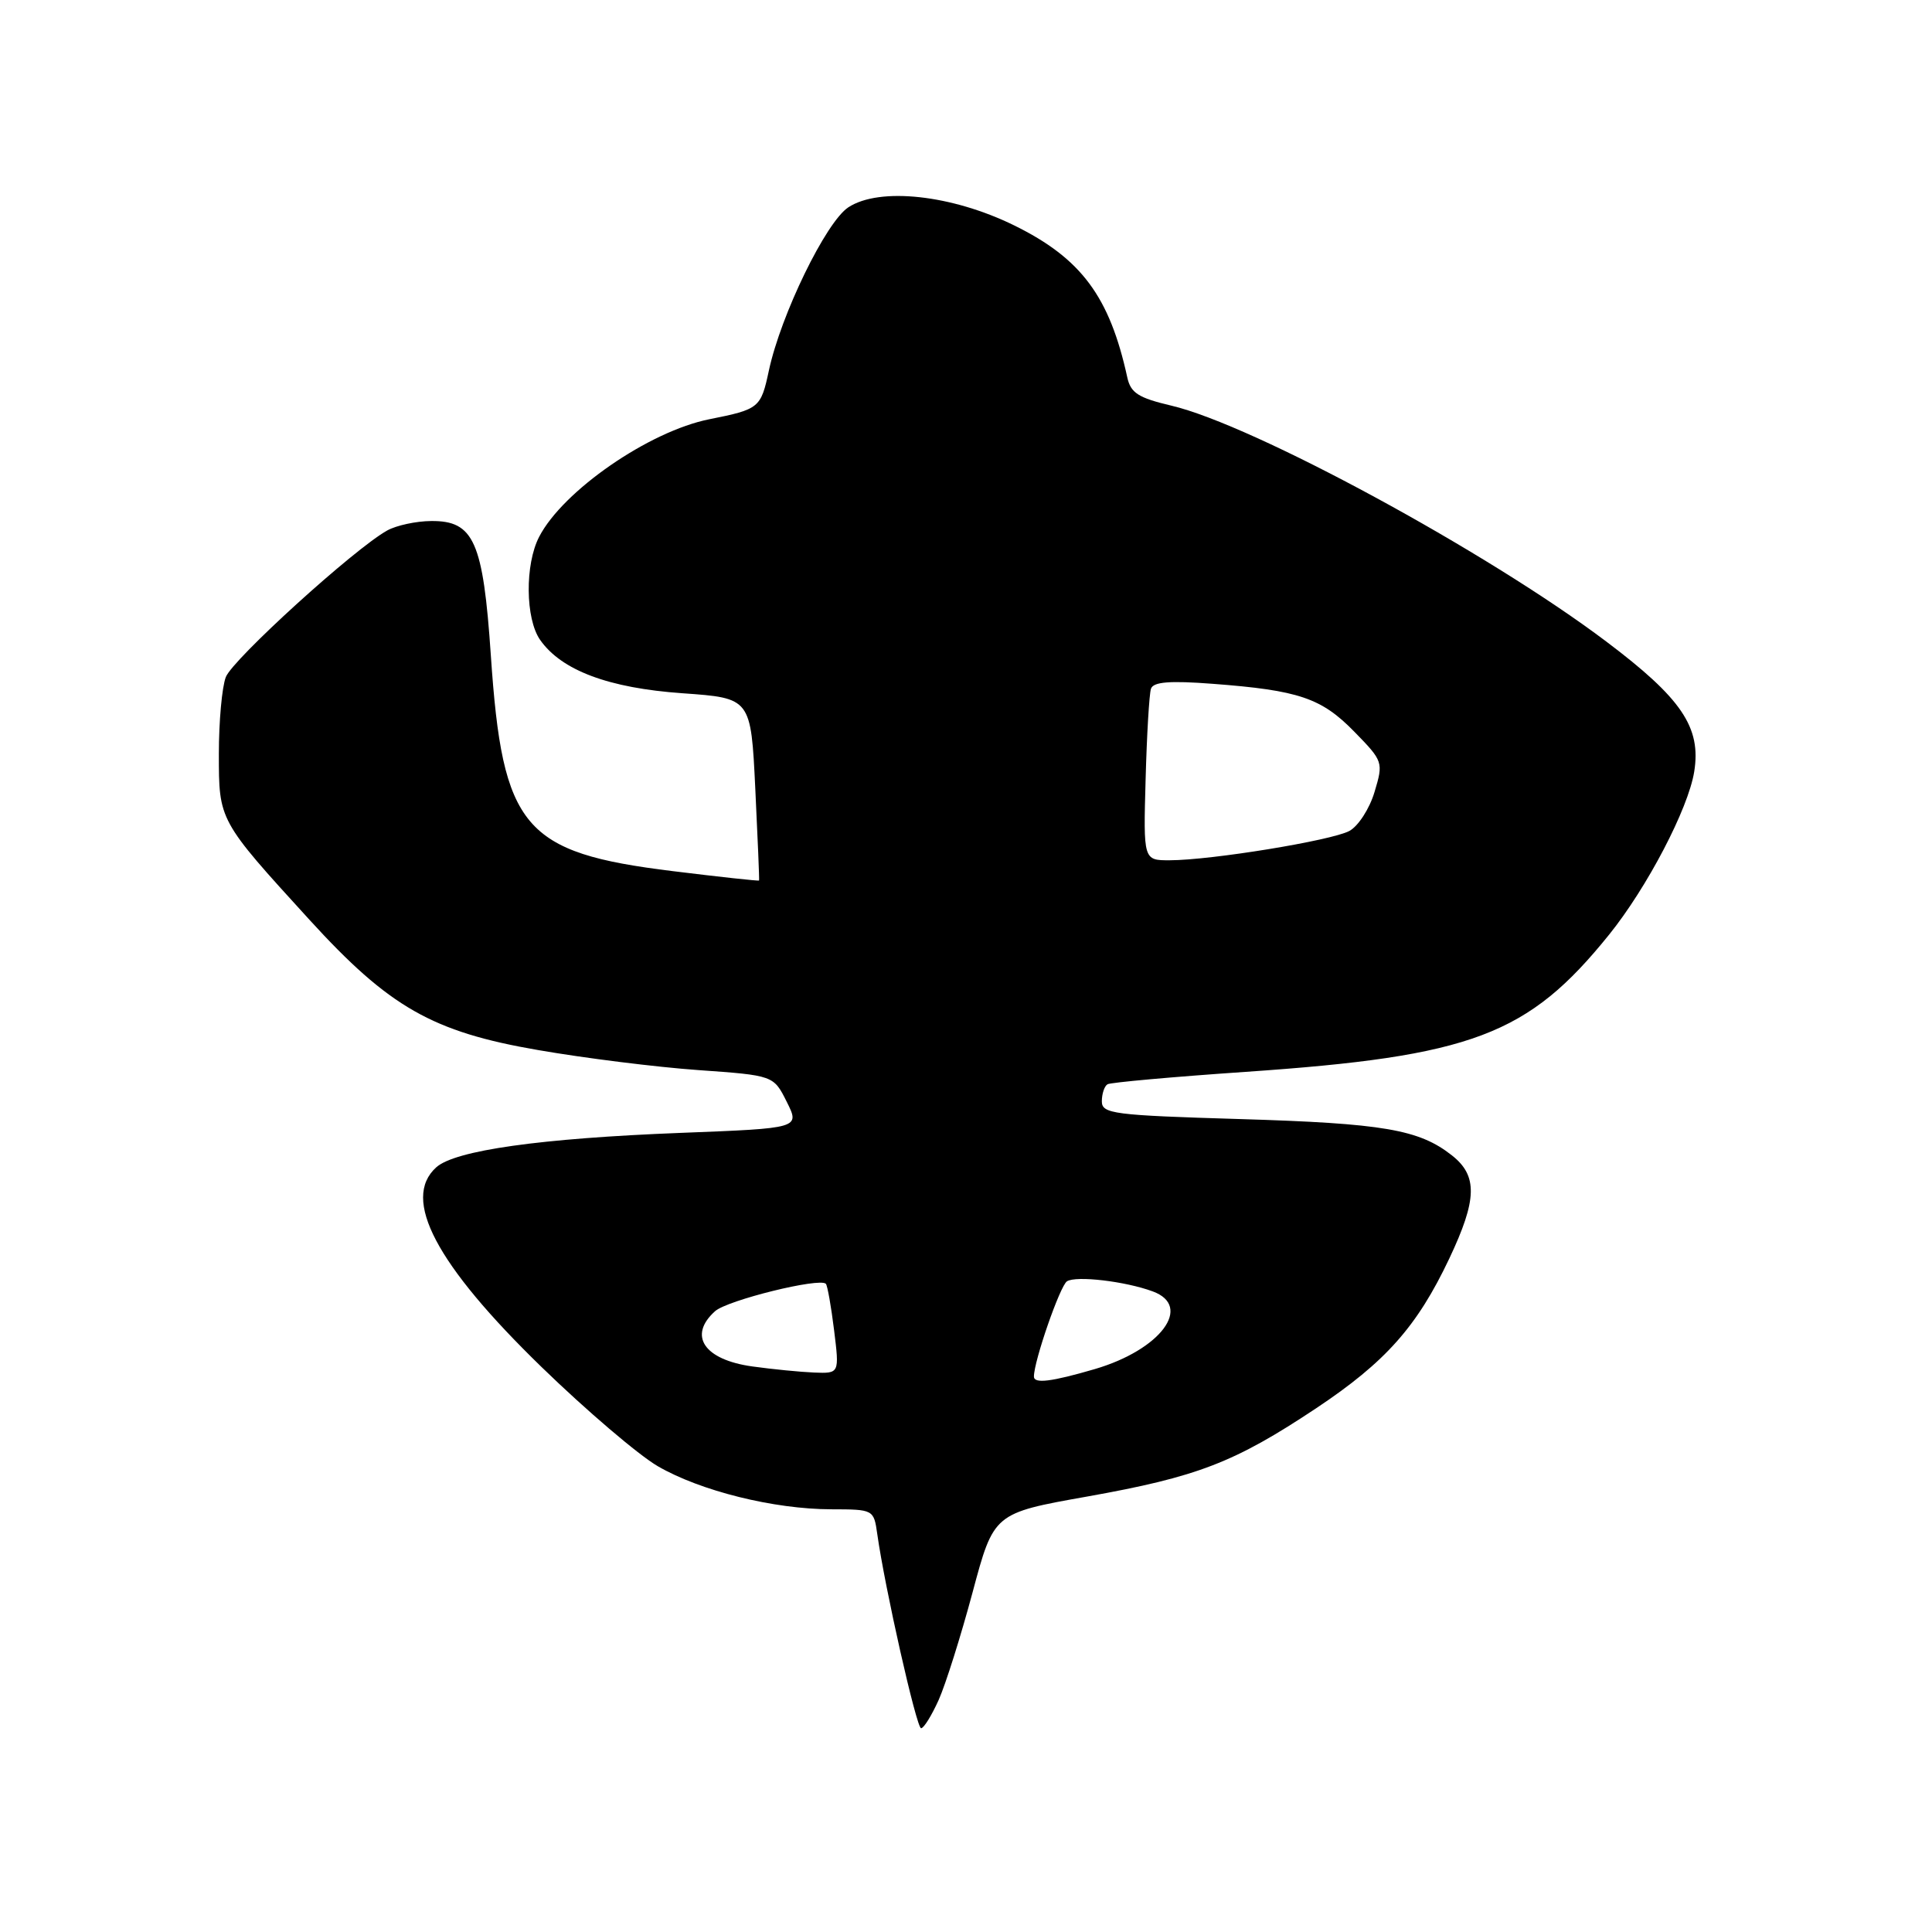 <?xml version="1.0" encoding="UTF-8" standalone="no"?>
<!DOCTYPE svg PUBLIC "-//W3C//DTD SVG 1.1//EN" "http://www.w3.org/Graphics/SVG/1.1/DTD/svg11.dtd" >
<svg xmlns="http://www.w3.org/2000/svg" xmlns:xlink="http://www.w3.org/1999/xlink" version="1.1" viewBox="0 0 256 256">
 <g >
 <path fill="currentColor"
d=" M 124.38 225.25 C 125.30 223.19 127.32 216.78 128.87 211.00 C 131.68 200.50 131.68 200.50 144.05 198.30 C 158.67 195.69 163.56 193.81 174.40 186.60 C 183.59 180.48 187.77 175.78 192.04 166.76 C 195.74 158.94 195.82 155.79 192.38 153.09 C 188.03 149.66 183.30 148.85 164.25 148.28 C 147.51 147.78 146.00 147.58 146.00 145.93 C 146.00 144.93 146.34 143.92 146.75 143.67 C 147.16 143.43 155.38 142.69 165.00 142.03 C 195.06 139.97 202.47 137.18 213.22 123.84 C 218.26 117.58 223.70 107.17 224.49 102.26 C 225.44 96.38 222.84 92.54 212.83 85.00 C 197.05 73.10 166.04 56.29 155.21 53.75 C 150.84 52.72 149.82 52.07 149.37 50.00 C 147.03 39.30 143.27 34.24 134.41 29.88 C 126.14 25.81 116.55 24.76 112.41 27.47 C 109.45 29.41 103.47 41.70 101.88 49.10 C 100.82 54.06 100.61 54.23 94.00 55.55 C 86.01 57.14 74.59 65.03 71.44 71.13 C 69.54 74.79 69.61 81.99 71.57 84.79 C 74.40 88.83 80.64 91.17 90.43 91.86 C 99.50 92.50 99.50 92.50 100.08 104.50 C 100.40 111.10 100.63 116.57 100.58 116.67 C 100.54 116.76 95.39 116.20 89.15 115.43 C 69.32 112.99 66.59 109.76 65.04 86.86 C 64.02 71.76 62.79 68.98 57.13 69.04 C 55.14 69.05 52.52 69.62 51.31 70.29 C 46.95 72.71 30.81 87.38 29.92 89.72 C 29.41 91.05 29.00 95.61 29.00 99.87 C 29.00 108.75 28.95 108.66 41.00 121.87 C 51.57 133.46 57.29 136.73 71.31 139.14 C 77.46 140.21 87.00 141.40 92.50 141.79 C 102.50 142.50 102.50 142.50 104.25 146.00 C 106.00 149.50 106.00 149.50 90.25 150.11 C 71.61 150.83 60.29 152.43 57.80 154.68 C 53.18 158.86 57.75 167.53 71.77 181.15 C 77.67 186.88 84.60 192.79 87.16 194.28 C 92.82 197.56 102.51 199.97 110.14 199.99 C 115.74 200.00 115.78 200.02 116.24 203.25 C 117.23 210.33 121.44 229.00 122.05 229.00 C 122.41 229.00 123.45 227.31 124.38 225.25 Z  M 137.00 182.40 C 137.00 180.34 140.46 170.37 141.38 169.78 C 142.59 169.01 149.10 169.77 152.75 171.12 C 158.09 173.09 153.79 178.85 145.07 181.41 C 139.32 183.09 137.00 183.38 137.00 182.40 Z  M 99.68 181.06 C 93.29 180.17 91.14 176.98 94.75 173.74 C 96.38 172.28 108.61 169.26 109.43 170.11 C 109.64 170.33 110.13 173.09 110.52 176.25 C 111.23 182.00 111.23 182.00 107.87 181.87 C 106.01 181.79 102.33 181.43 99.68 181.06 Z  M 151.80 103.25 C 151.96 97.34 152.28 91.94 152.51 91.26 C 152.82 90.35 154.97 90.17 160.71 90.61 C 172.10 91.47 175.09 92.49 179.44 96.94 C 183.28 100.87 183.32 100.99 182.13 104.95 C 181.47 107.16 179.97 109.48 178.79 110.11 C 176.41 111.38 160.49 113.98 155.00 113.99 C 151.50 114.00 151.50 114.00 151.80 103.25 Z "/>
</g>
</svg>